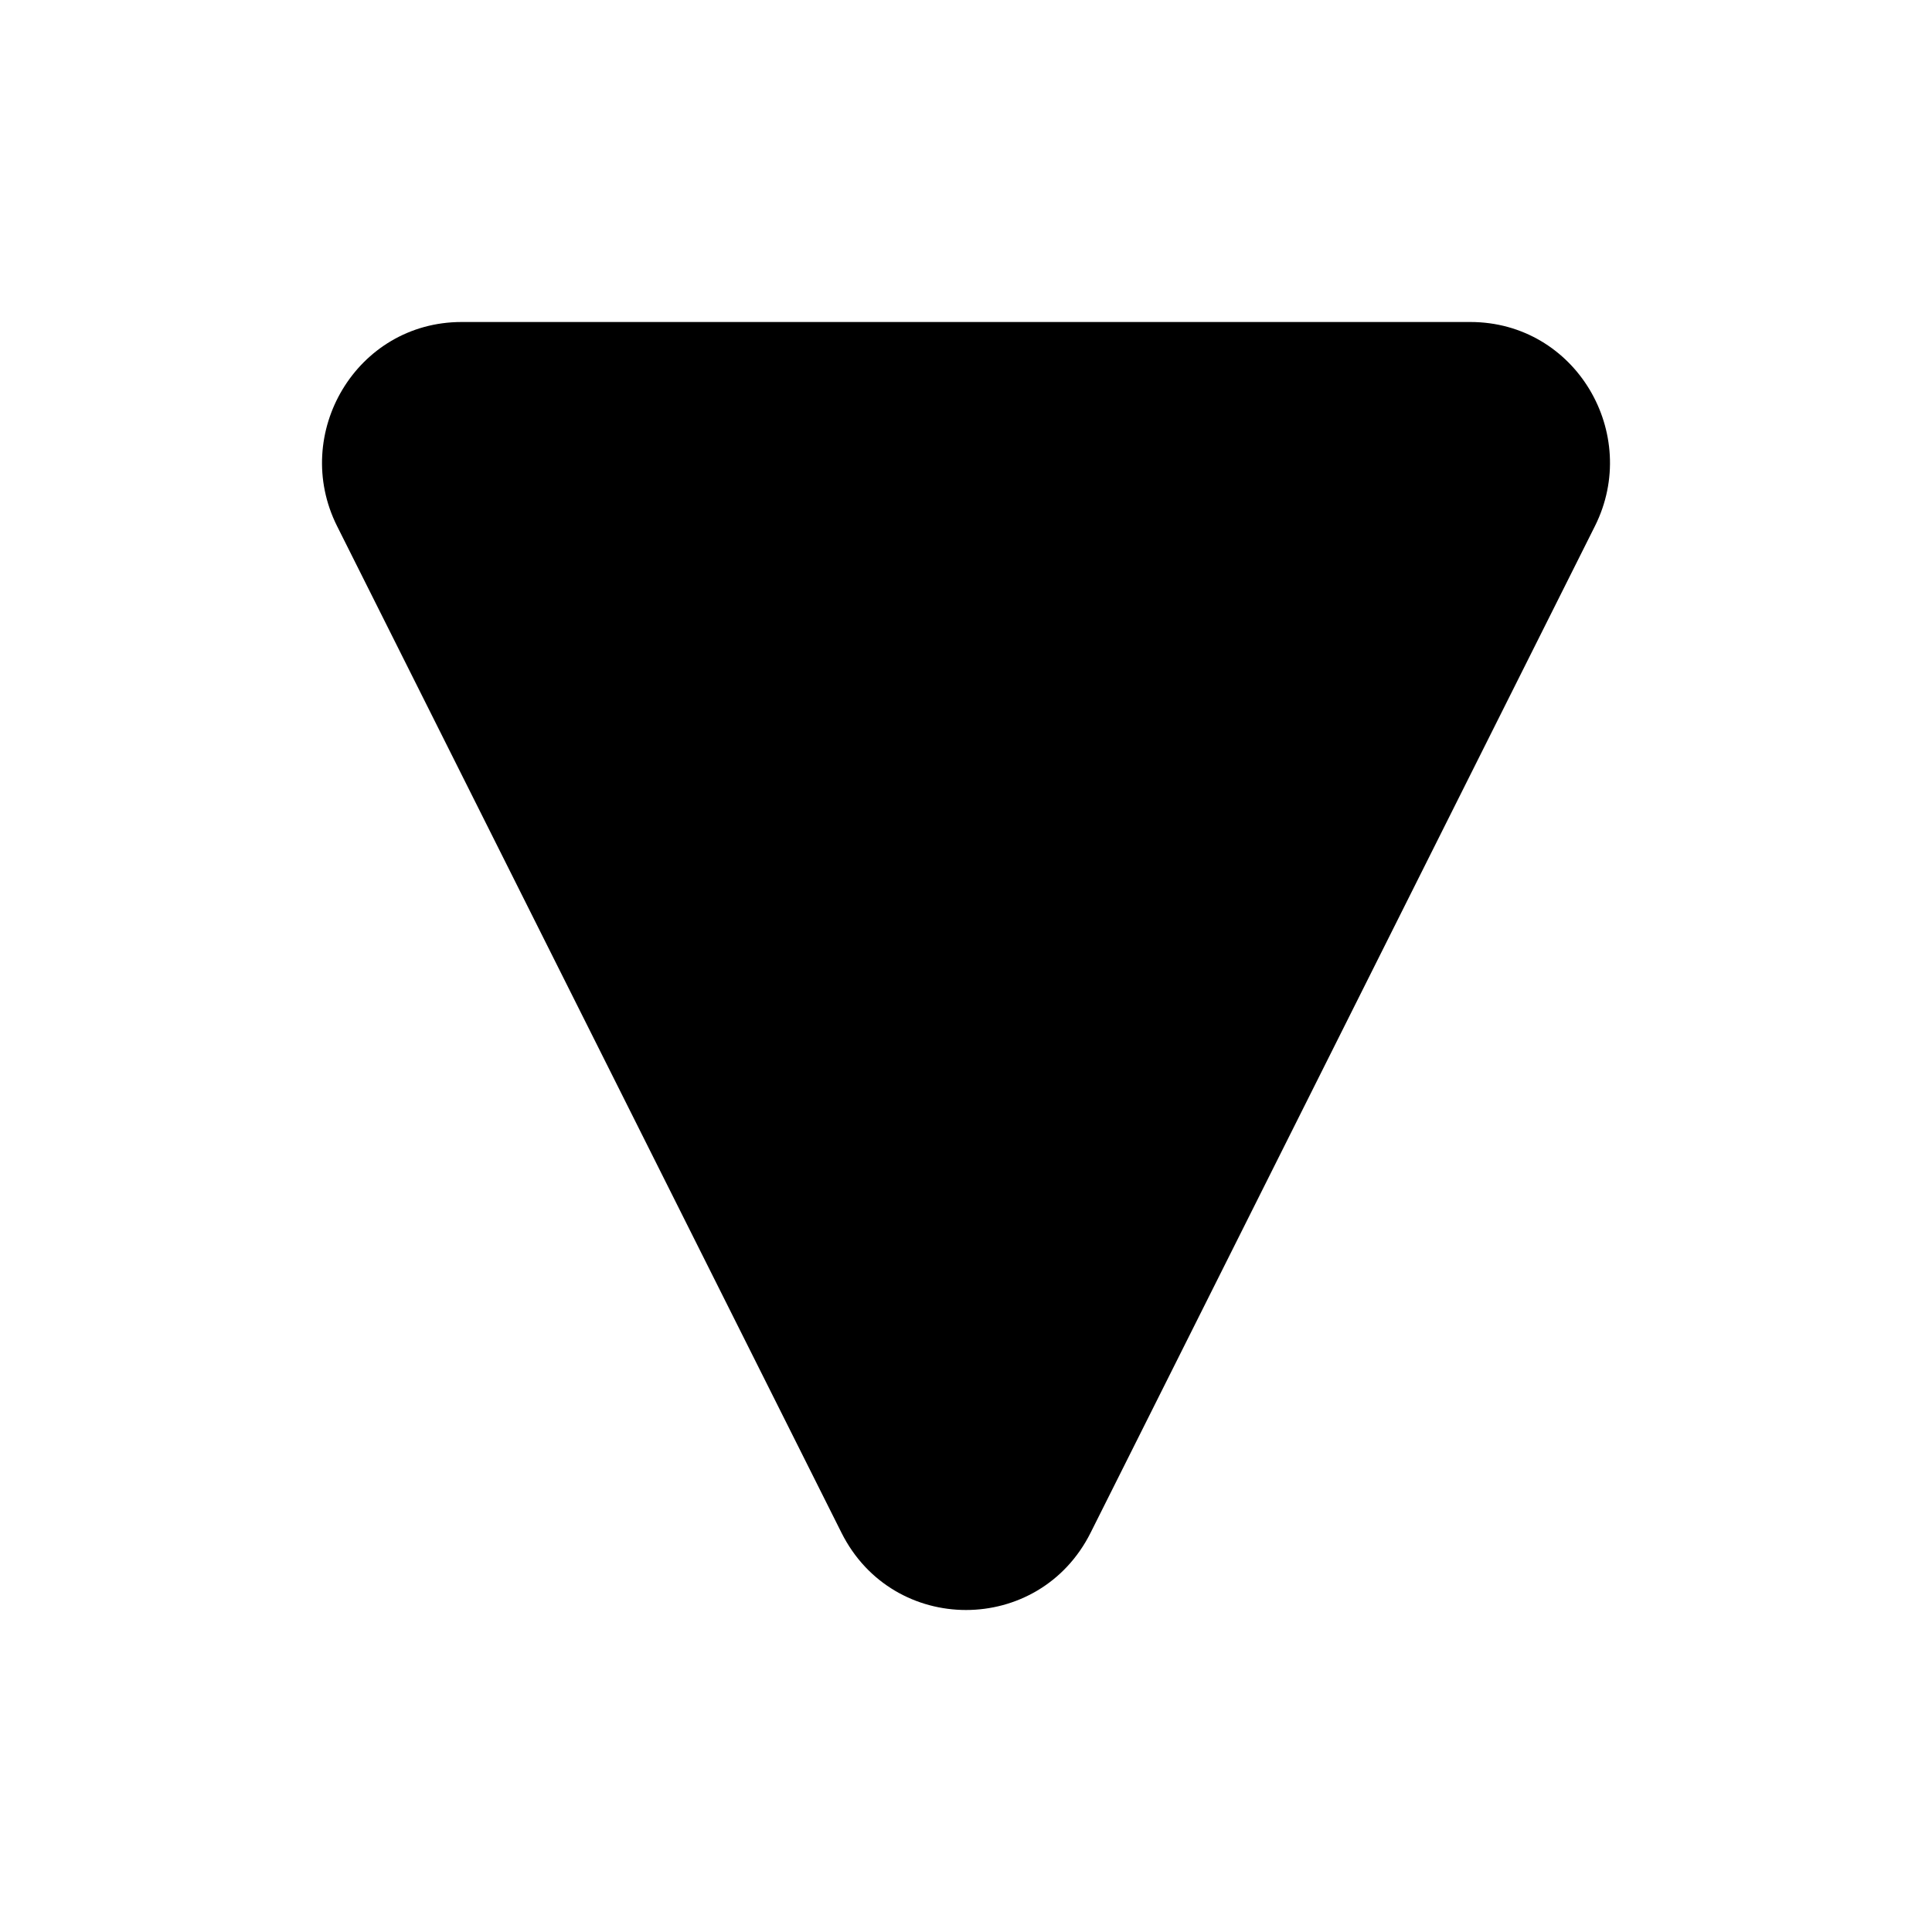 <svg xmlns="http://www.w3.org/2000/svg" width="24" height="24" fill="none" viewBox="0 0 24 24">
  <path fill="currentColor" d="M4.187 6.535C3.613 5.388 4.427 4 5.735 4h12.53c1.309 0 2.122 1.388 1.548 2.535L13.548 19.04c-.642 1.28-2.454 1.28-3.095 0L4.187 6.535Z"/>
</svg>
